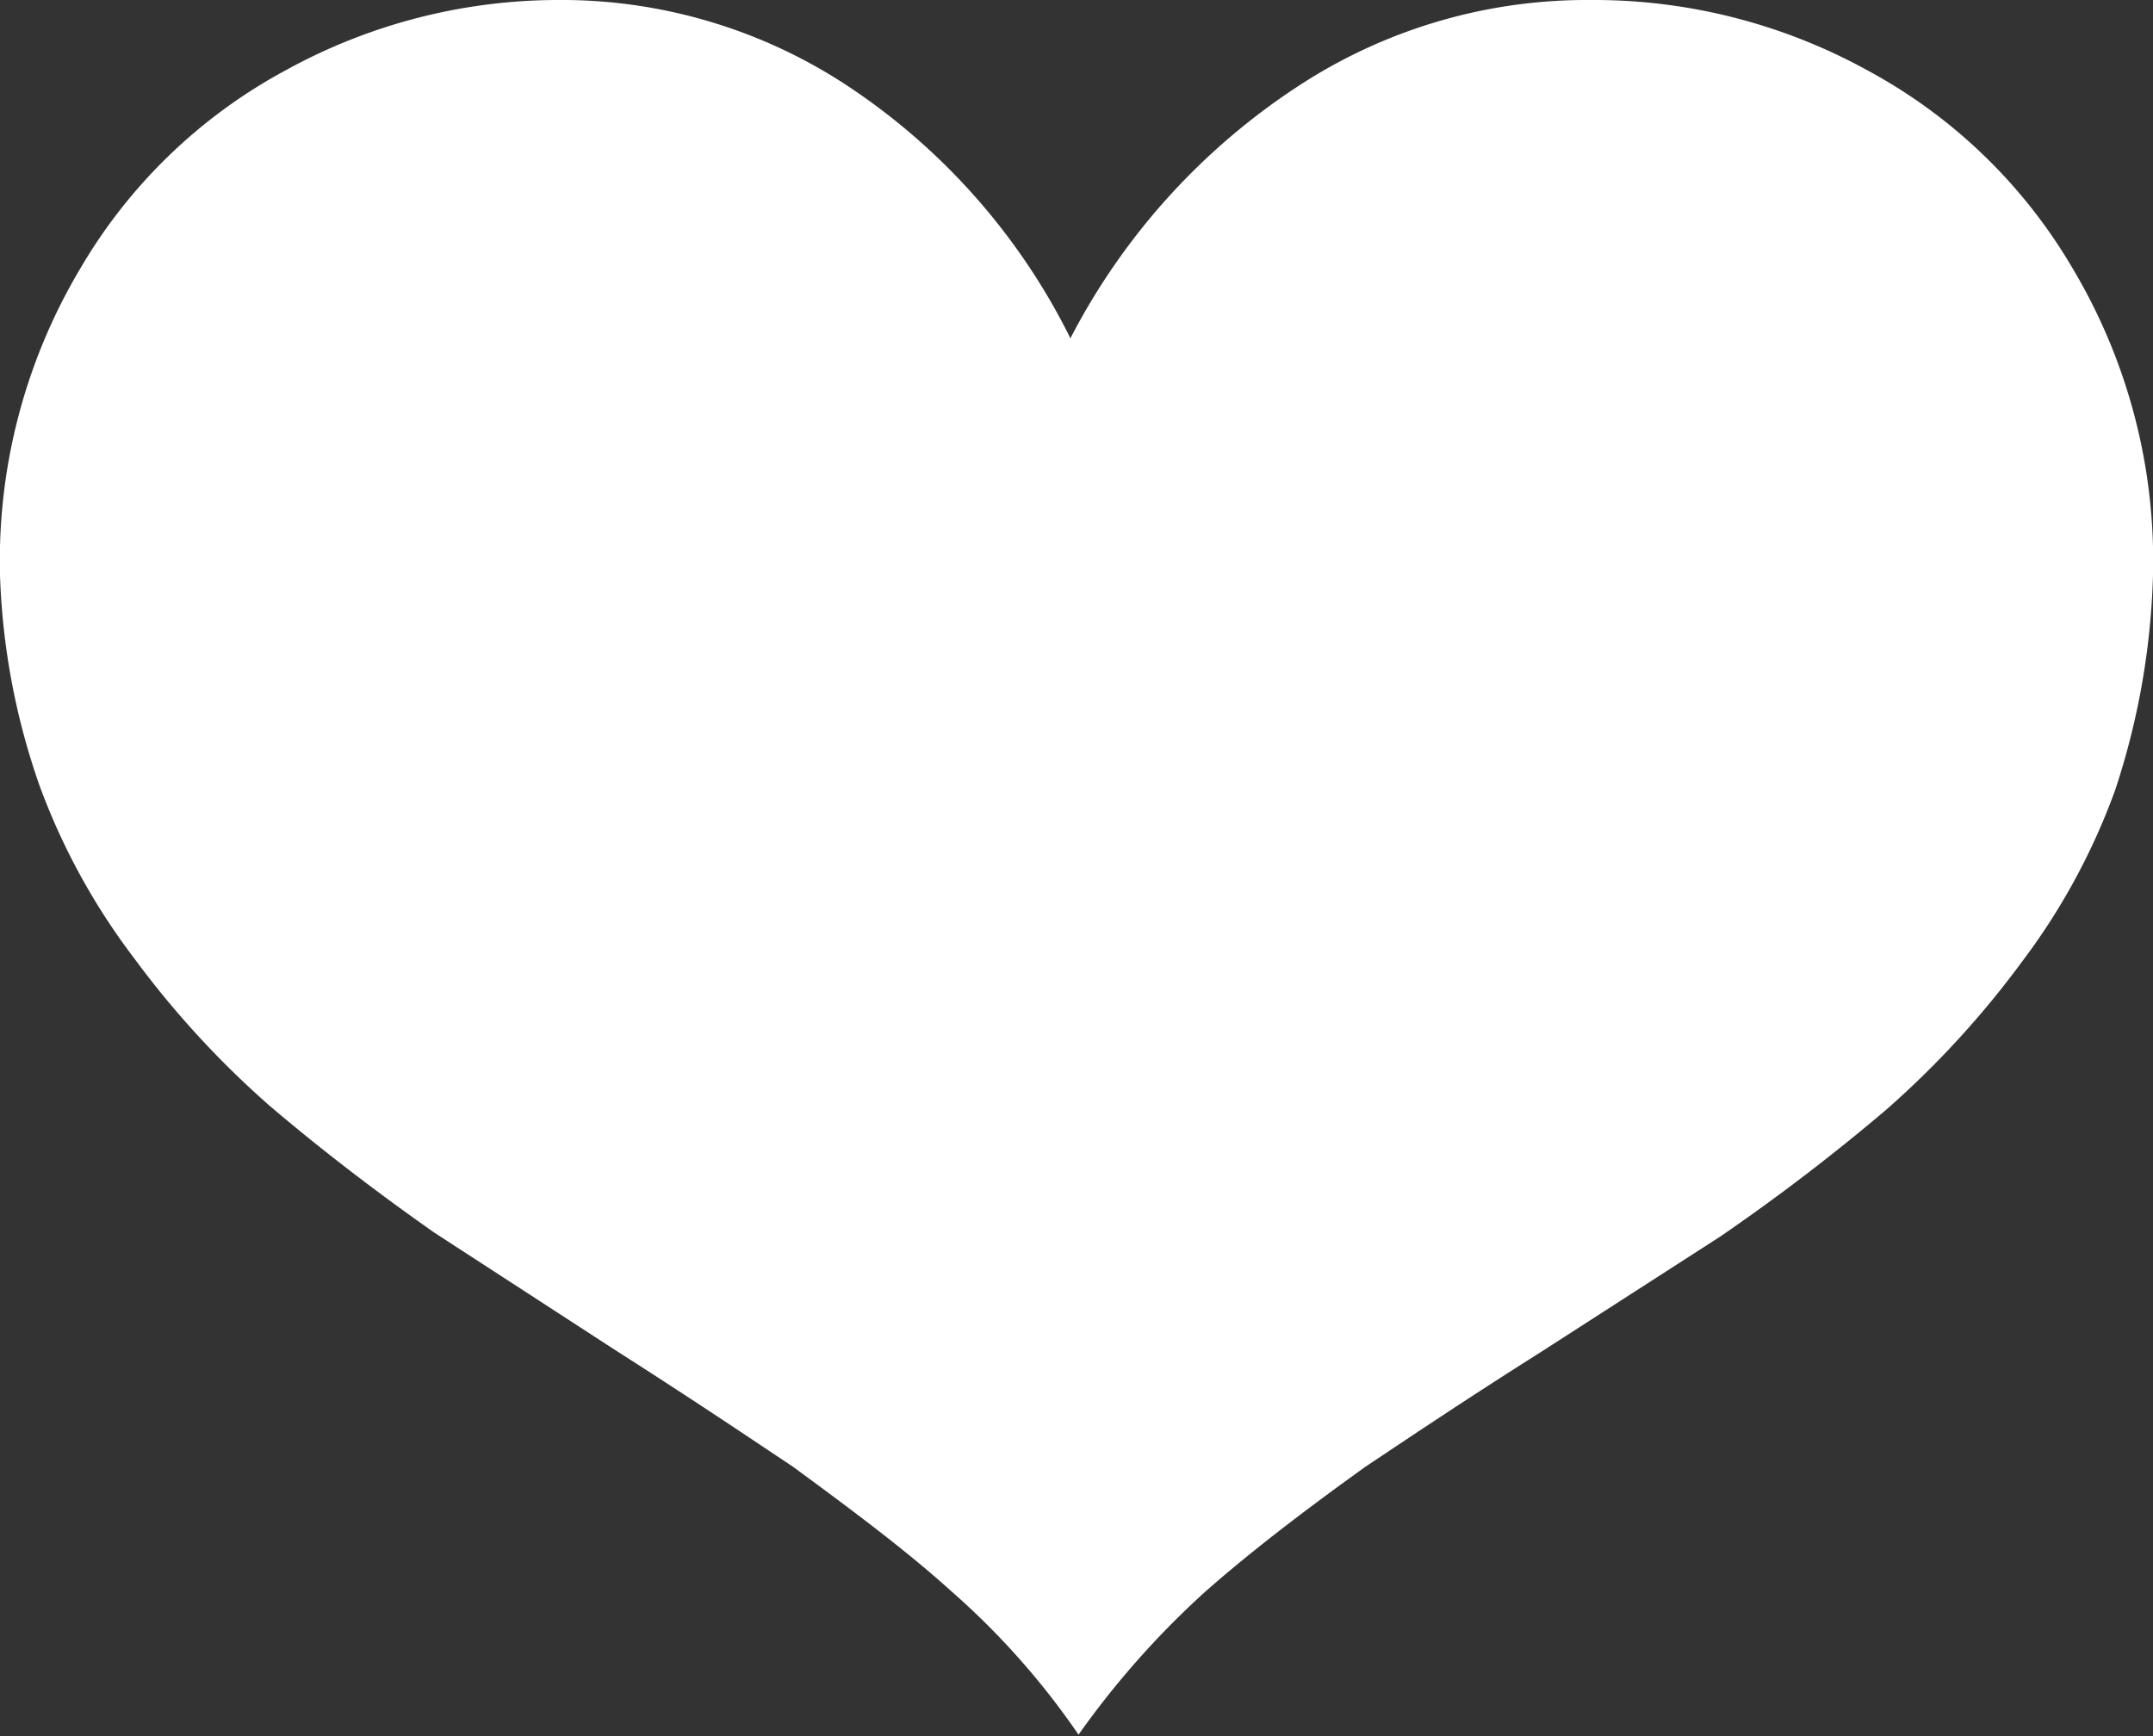 <svg id="Layer_1" data-name="Layer 1" xmlns="http://www.w3.org/2000/svg" viewBox="0 0 15.91 12.83"><rect x="0" y="0" width="15.91" height="12.83" fill="#333333" stroke="none"/><defs><style>.cls-1{fill:#fff;}</style></defs><title>love</title><g id="Made_with" data-name="Made with"><path class="cls-1" d="M12.85,5.49a3.89,3.89,0,0,1,2.1-.6A4.19,4.19,0,0,1,17,5.41a3.9,3.9,0,0,1,1.52,1.47,4.22,4.22,0,0,1,.59,2.26,5.52,5.52,0,0,1-.28,1.59A4.84,4.84,0,0,1,18.14,12a6.88,6.88,0,0,1-1,1.09,15,15,0,0,1-1.23.94l-1.32.85c-.57.36-1,.65-1.3.85-.46.33-.85.63-1.18.92a6.45,6.45,0,0,0-.94,1.06,5.64,5.64,0,0,0-.94-1.06c-.32-.29-.72-.59-1.17-.92-.3-.2-.73-.49-1.31-.86L6.41,14c-.47-.33-.88-.65-1.22-.94a6.88,6.88,0,0,1-1-1.09,4.88,4.88,0,0,1-.7-1.28A5.2,5.2,0,0,1,3.2,9.14a4.22,4.22,0,0,1,.59-2.26A3.9,3.9,0,0,1,5.31,5.41a4.18,4.18,0,0,1,2-.52,3.84,3.84,0,0,1,2.1.6,4.78,4.78,0,0,1,1.7,1.9A4.93,4.93,0,0,1,12.85,5.49Z" transform="translate(-3.2 -4.89)"/></g></svg>